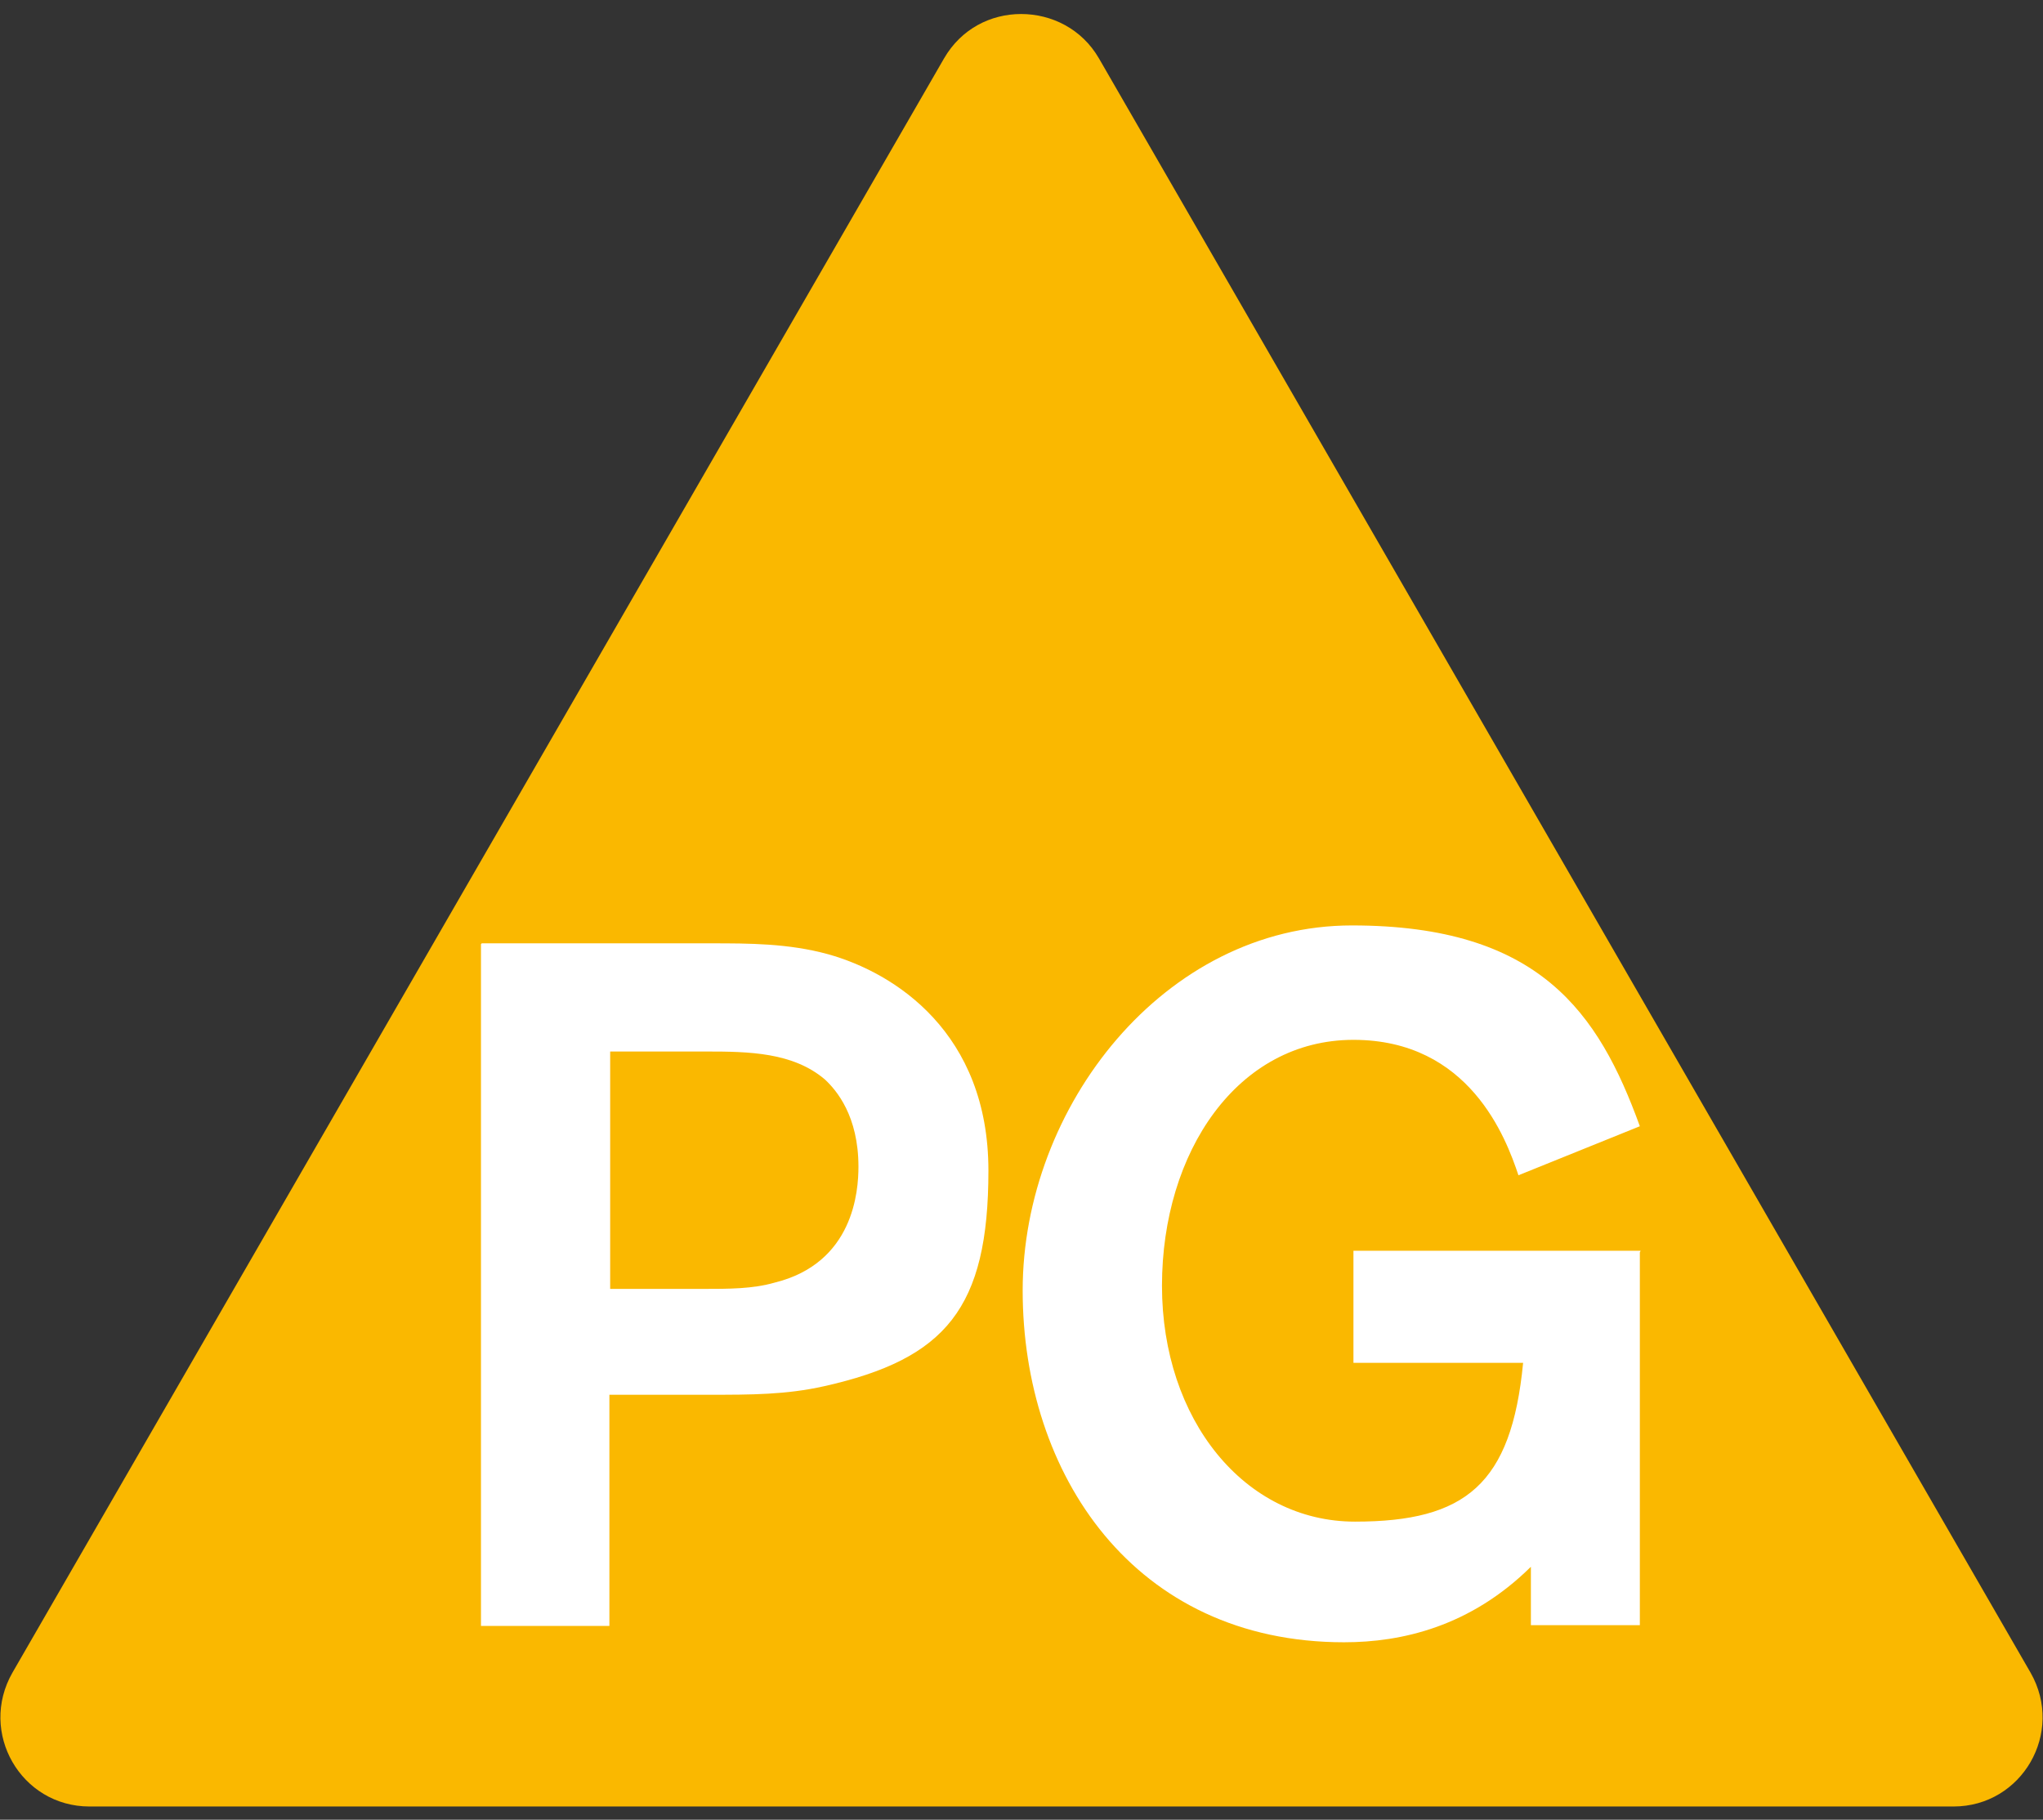 <?xml version="1.0" encoding="UTF-8"?>
<svg xmlns="http://www.w3.org/2000/svg" version="1.1" xmlns:cc="http://creativecommons.org/ns#" xmlns:dc="http://purl.org/dc/elements/1.1/" xmlns:inkscape="http://www.inkscape.org/namespaces/inkscape" xmlns:rdf="http://www.w3.org/1999/02/22-rdf-syntax-ns#" xmlns:sodipodi="http://sodipodi.sourceforge.net/DTD/sodipodi-0.dtd" xmlns:svg="http://www.w3.org/2000/svg" viewBox="0 0 262.5 233.8">
  <rect x="0" y="0" width="262.5" height="233.8" fill="#333333" stroke="none"/>
  <defs>
    <style>
      .cls-1 {
        fill: #fab800;
      }

      .cls-1, .cls-2 {
        stroke-width: 0px;
      }

      .cls-2 {
        fill: #fff;
      }
    </style>
  </defs>
  <g id="svg508" sodipodi:docname="BBFC PG 2019.svg">
    <g id="layer1" inkscape:groupmode="layer" inkscape:label="Layer 1">
      <g id="g442">
        <path id="path191" class="cls-1" d="M141.2,7.5c-2.2-3.8-6.1-5.7-10-5.7s-7.7,1.9-9.9,5.7L1.6,214.9c-4.4,7.7,1.1,17.2,9.9,17.2h239.5c8.8,0,14.3-9.5,9.9-17.2L141.2,7.5Z" inkscape:connector-curvature="0"/>
        <path id="path193" class="cls-2" d="M61.9,121.2h29.5c4.8,0,9.9,0,15,1.4,8.6,2.4,20.6,10.1,20.6,27.8s-5.5,24.2-21.1,27.7c-4.9,1.1-9.4,1.1-14.8,1.1h-12.8v29.7h-16.5v-87.6ZM78.4,135.2v30.4h11.8c3.5,0,6.5,0,9.3-.8,10.2-2.5,10.8-11.8,10.8-14.9,0-6.5-2.8-9.8-4.3-11.2-4.1-3.5-9.8-3.6-15.2-3.6h-12.4Z" inkscape:connector-curvature="0"/>
        <path id="path195" class="cls-2" d="M210.7,160.9v47.9h-14v-7.5c-7.8,7.7-16.6,9.7-24,9.7-27,0-41.3-21.6-41.3-45.2s18.2-46.9,42.3-46.9,31.7,11.2,37,25.8l-15.6,6.3c-1.6-4.8-6.3-17.4-21.2-17.4s-24.6,14.4-24.6,31.6,10.6,30.3,24.8,30.3,20.1-4.8,21.6-20.4h-21.8v-14.4h36.9Z" inkscape:connector-curvature="0"/>
      </g>
    </g>
  </g>
</svg>